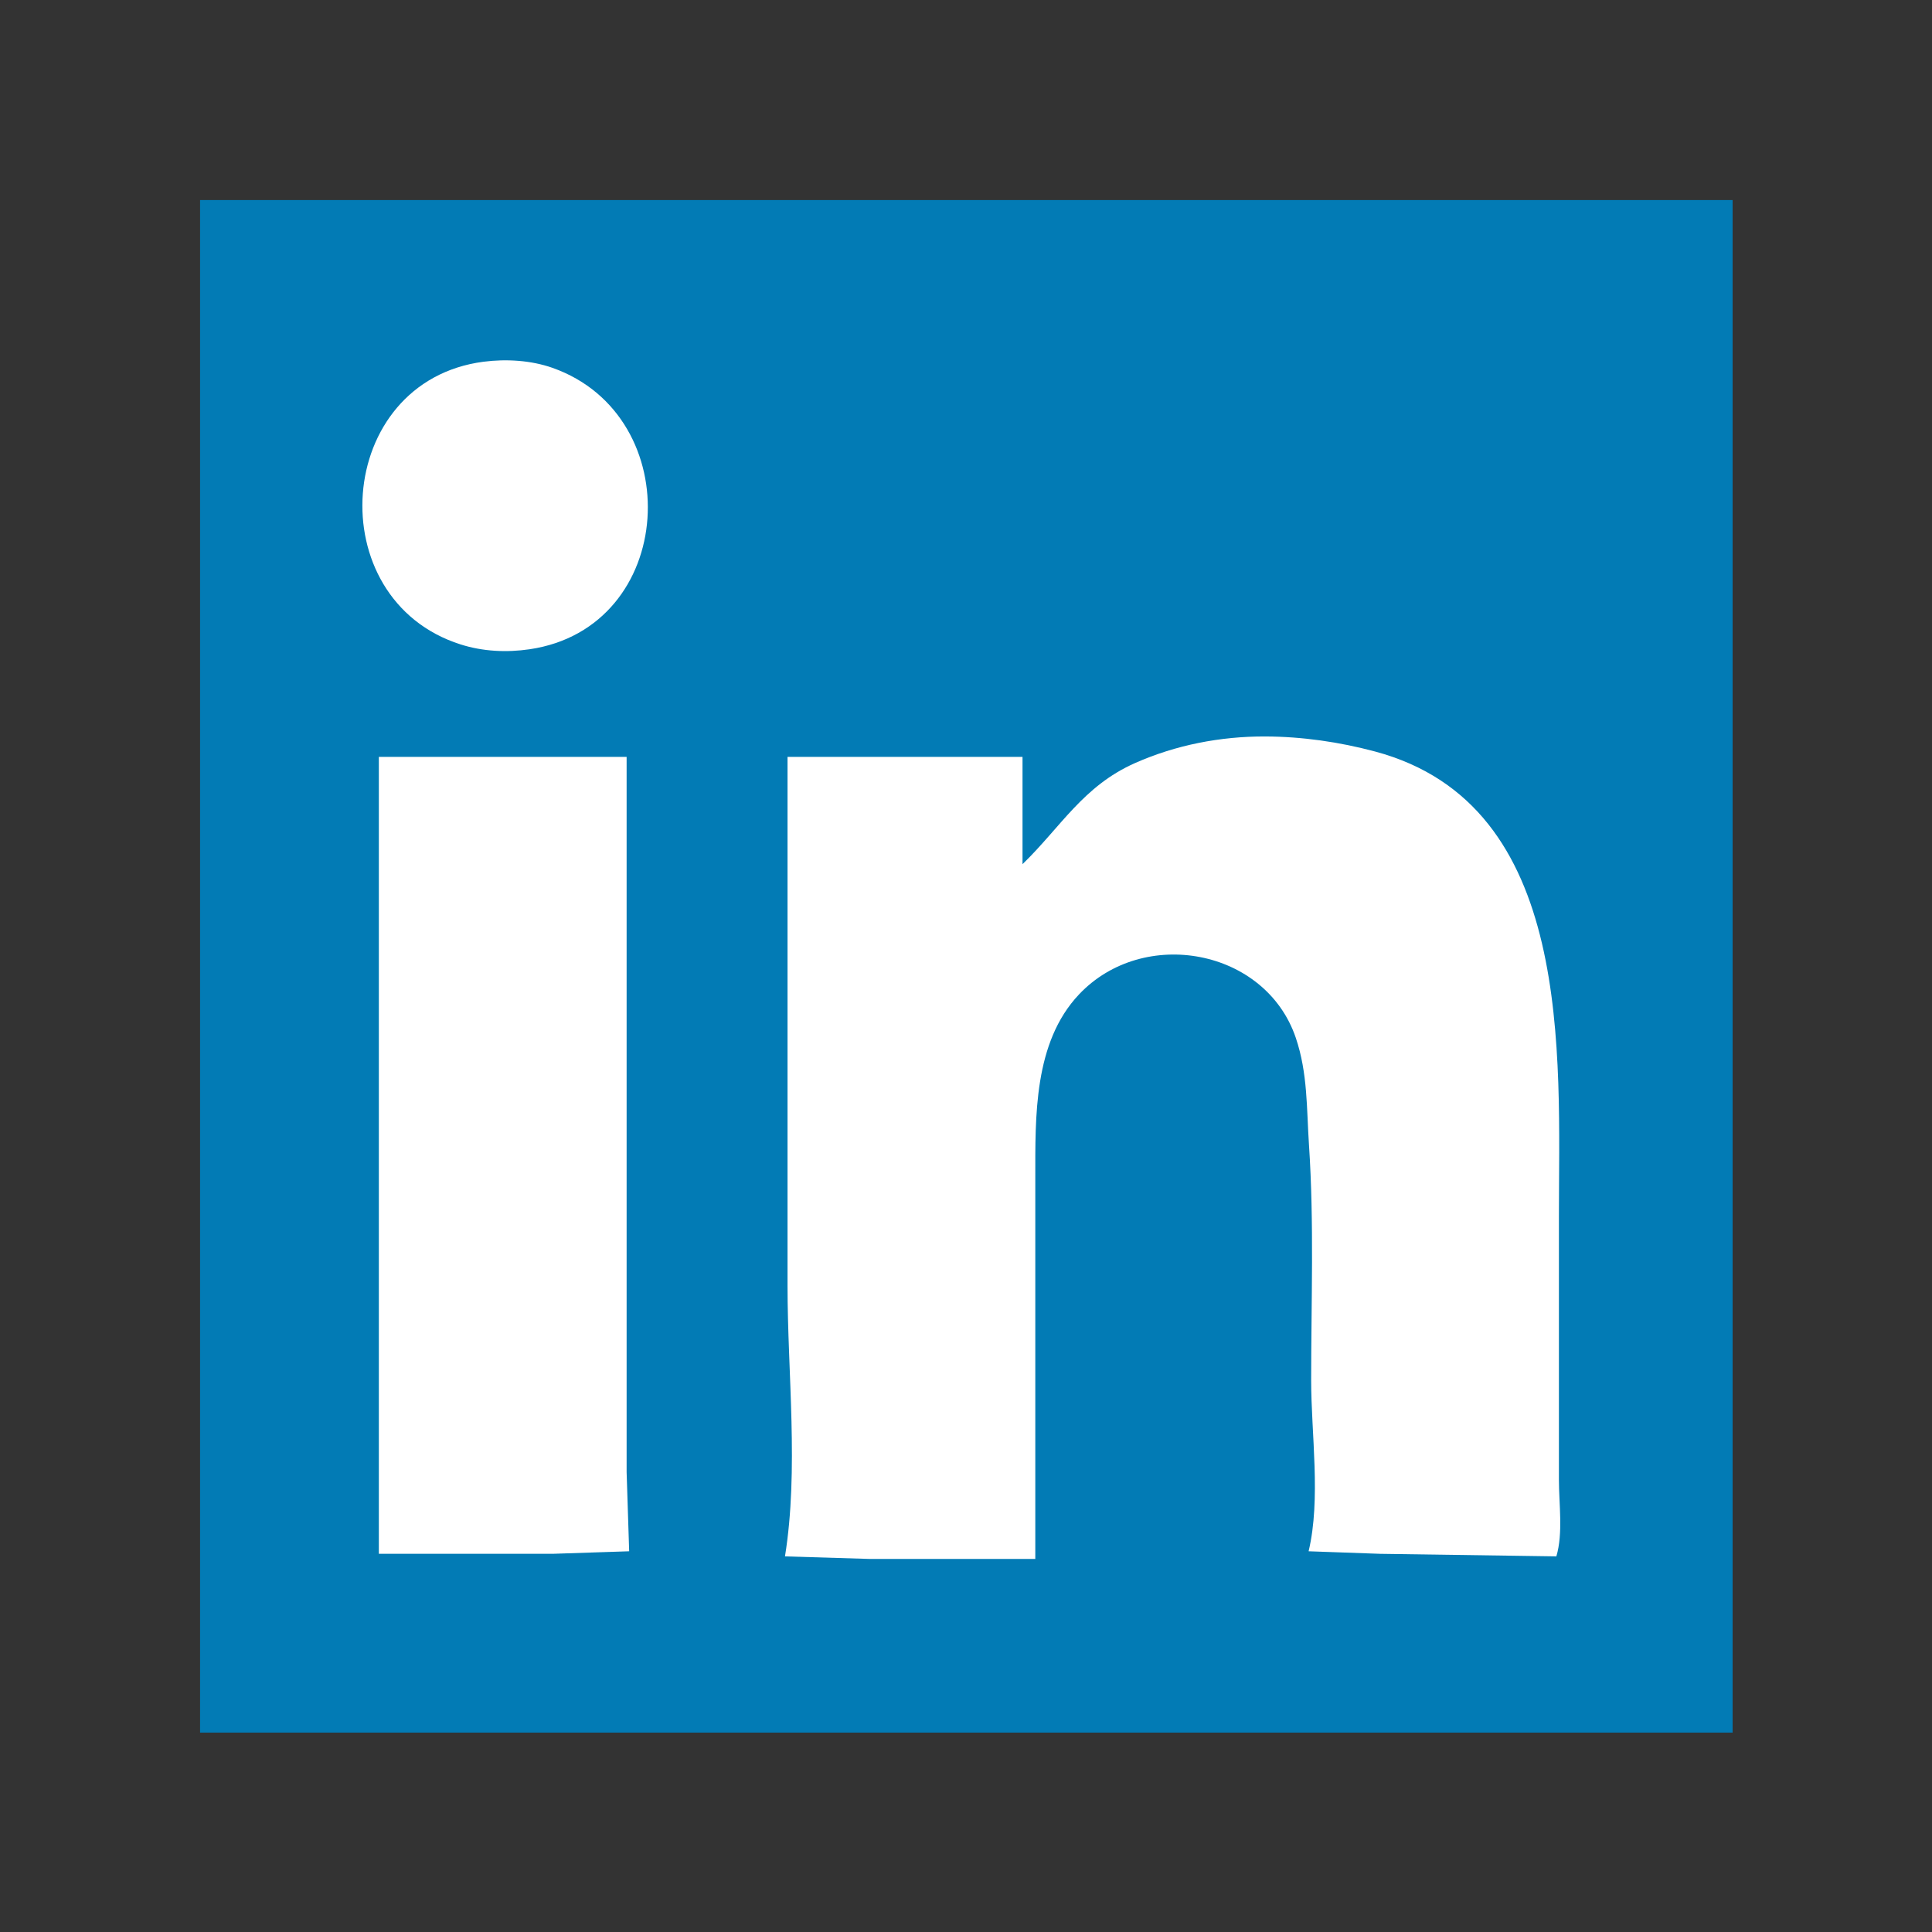 <?xml version="1.0" encoding="UTF-8" standalone="no"?>
<!-- Created with Inkscape (http://www.inkscape.org/) -->

<svg
   width="512"
   height="512"
   viewBox="0 0 135.467 135.467"
   version="1.1"
   id="svg5"
   inkscape:version="1.1 (c4e8f9ed74, 2021-05-24)"
   sodipodi:docname="linkedin.svg"
   xmlns:inkscape="http://www.inkscape.org/namespaces/inkscape"
   xmlns:sodipodi="http://sodipodi.sourceforge.net/DTD/sodipodi-0.dtd"
   xmlns="http://www.w3.org/2000/svg"
   xmlns:svg="http://www.w3.org/2000/svg">
  <rect x="0" y="0" width="135.467" height="135.467" fill="#333333" stroke="none"/>
  <sodipodi:namedview
     id="namedview7"
     pagecolor="#505050"
     bordercolor="#eeeeee"
     borderopacity="1"
     inkscape:pageshadow="0"
     inkscape:pageopacity="0"
     inkscape:pagecheckerboard="0"
     inkscape:document-units="px"
     showgrid="false"
     inkscape:zoom="0.80566406"
     inkscape:cx="-16.135758"
     inkscape:cy="319.61212"
     inkscape:window-width="2560"
     inkscape:window-height="1010"
     inkscape:window-x="0"
     inkscape:window-y="0"
     inkscape:window-maximized="1"
     inkscape:current-layer="layer1" />
  <defs
     id="defs2" />
  <g
     inkscape:label="Camada 1"
     inkscape:groupmode="layer"
     id="layer1">
    <g
       id="g1128"
       transform="matrix(0.998,0,0,0.998,0.033,0.033)">
      <rect
         style="fill:#ffffff;stroke:none;stroke-width:6.005;stroke-linecap:round;stroke-linejoin:round"
         id="rect977"
         width="93.725"
         height="93.725"
         x="21.017"
         y="22.823" />
      <path
         style="fill:#027bb5;stroke:none;stroke-width:0.179"
         d="M 14.023,14.023 V 121.697 H 121.697 V 14.023 H 14.023 m 19.92,11.358 c 1.584,-0.206 3.337,-0.101 4.845,0.432 9.558,3.383 8.761,18.247 -1.615,19.77 -1.614,0.237 -3.285,0.156 -4.845,-0.34 -9.952,-3.163 -8.904,-18.492 1.615,-19.863 m 75.372,83.934 -12.383,-0.179 -5.025,-0.179 c 0.875,-3.675 0.179,-8.246 0.179,-12.024 0,-5.491 0.213,-11.034 -0.152,-16.51 -0.171,-2.571 -0.084,-5.052 -0.926,-7.537 -2.121,-6.261 -10.702,-7.852 -15.236,-3.048 -3.189,3.379 -3.067,8.597 -3.067,12.918 v 26.739 h -11.665 l -5.922,-0.179 c 0.98,-6.076 0.179,-12.866 0.179,-19.022 V 53.145 h 16.51 v 7.537 c 2.687,-2.604 4.252,-5.481 7.896,-7.1 2.874,-1.276 6.013,-1.883 9.152,-1.873 2.594,0.008 5.214,0.387 7.717,1.056 14.049,3.757 12.921,21.283 12.921,32.682 v 7.717 10.767 c 0,1.703 0.305,3.747 -0.179,5.384 M 43.992,53.145 v 13.28 26.739 10.229 l 0.179,5.563 -5.384,0.179 h -12.203 V 53.145 Z"
         id="path935" />
    </g>
  </g>
</svg>
